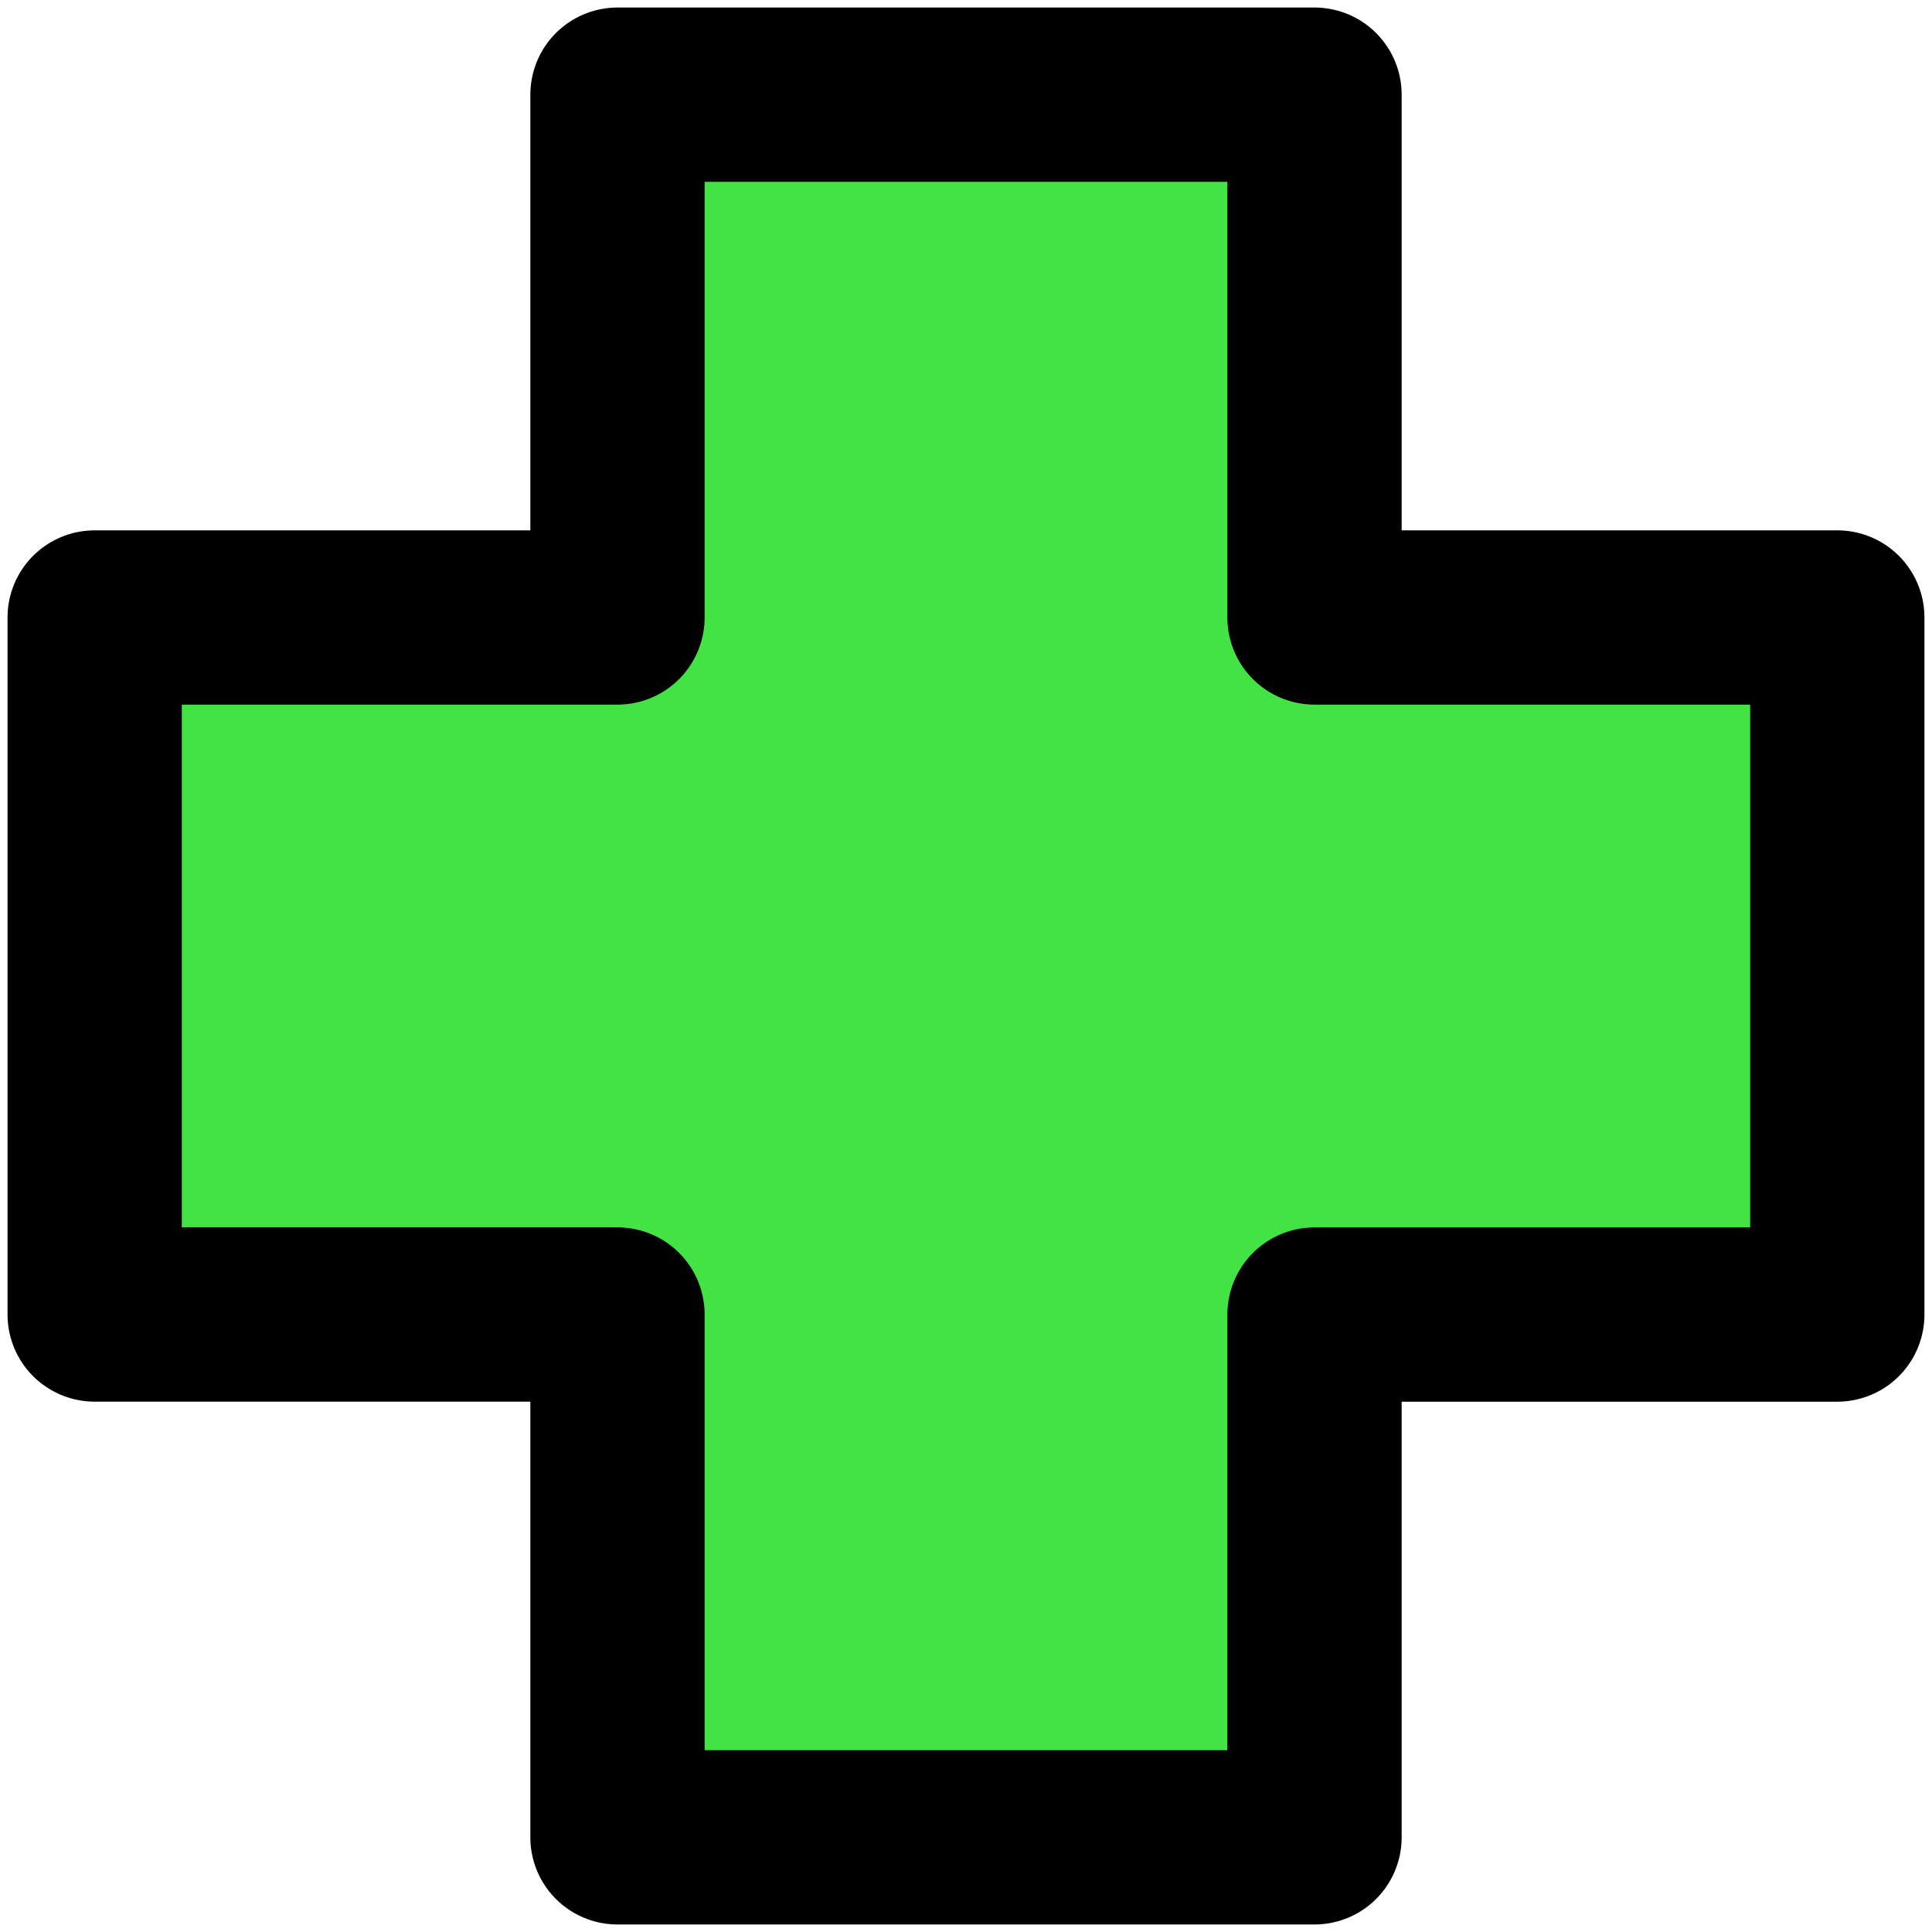 <?xml version="1.0" encoding="UTF-8" standalone="no"?>
<!-- Created with Inkscape (http://www.inkscape.org/) -->

<svg
   width="64mm"
   height="64mm"
   viewBox="0 0 64 64"
   version="1.1"
   id="svg5"
   inkscape:version="1.2.1 (9c6d41e410, 2022-07-14)"
   sodipodi:docname="add-task.svg"
   xmlns:inkscape="http://www.inkscape.org/namespaces/inkscape"
   xmlns:sodipodi="http://sodipodi.sourceforge.net/DTD/sodipodi-0.dtd"
   xmlns="http://www.w3.org/2000/svg"
   xmlns:svg="http://www.w3.org/2000/svg">
  <sodipodi:namedview
     id="namedview7"
     pagecolor="#ffffff"
     bordercolor="#666666"
     borderopacity="1.0"
     inkscape:showpageshadow="2"
     inkscape:pageopacity="0.0"
     inkscape:pagecheckerboard="0"
     inkscape:deskcolor="#d1d1d1"
     inkscape:document-units="mm"
     showgrid="true"
     showguides="false"
     inkscape:zoom="2.3786088"
     inkscape:cx="58.017106"
     inkscape:cy="122.76083"
     inkscape:window-width="1920"
     inkscape:window-height="1027"
     inkscape:window-x="-8"
     inkscape:window-y="-8"
     inkscape:window-maximized="1"
     inkscape:current-layer="layer1">
    <inkscape:grid
       type="axonomgrid"
       id="grid184"
       spacingy="5"
       originx="32"
       originy="32"
       enabled="false" />
    <inkscape:grid
       type="xygrid"
       id="grid1646"
       originx="32"
       originy="32"
       spacingx="5.292"
       spacingy="5.292"
       enabled="true" />
  </sodipodi:namedview>
  <defs
     id="defs2">
    <linearGradient
       id="linearGradient894"
       inkscape:swatch="solid">
      <stop
         style="stop-color:#59ff00;stop-opacity:1;"
         offset="0"
         id="stop892" />
    </linearGradient>
    <linearGradient
       id="linearGradient886"
       inkscape:swatch="gradient">
      <stop
         style="stop-color:#59ff00;stop-opacity:1;"
         offset="0"
         id="stop882" />
      <stop
         style="stop-color:#42bd00;stop-opacity:1;"
         offset="1"
         id="stop884" />
    </linearGradient>
    <linearGradient
       id="linearGradient4164"
       inkscape:swatch="solid">
      <stop
         style="stop-color:#000000;stop-opacity:1;"
         offset="0"
         id="stop4162" />
    </linearGradient>
  </defs>
  <g
     inkscape:label="Layer 1"
     inkscape:groupmode="layer"
     id="layer1">
    <path
       style="fill:#44e344;fill-opacity:1;stroke:#000000;stroke-width:5.773;stroke-linecap:butt;stroke-linejoin:round;stroke-dasharray:none;stroke-opacity:1;paint-order:normal"
       d="M 3.136,20.455 H 20.455 V 3.136 H 43.545 V 20.455 h 17.318 v 23.091 h -17.318 v 17.318 H 20.455 V 43.545 H 3.136 Z"
       id="path249" />
  </g>
</svg>
